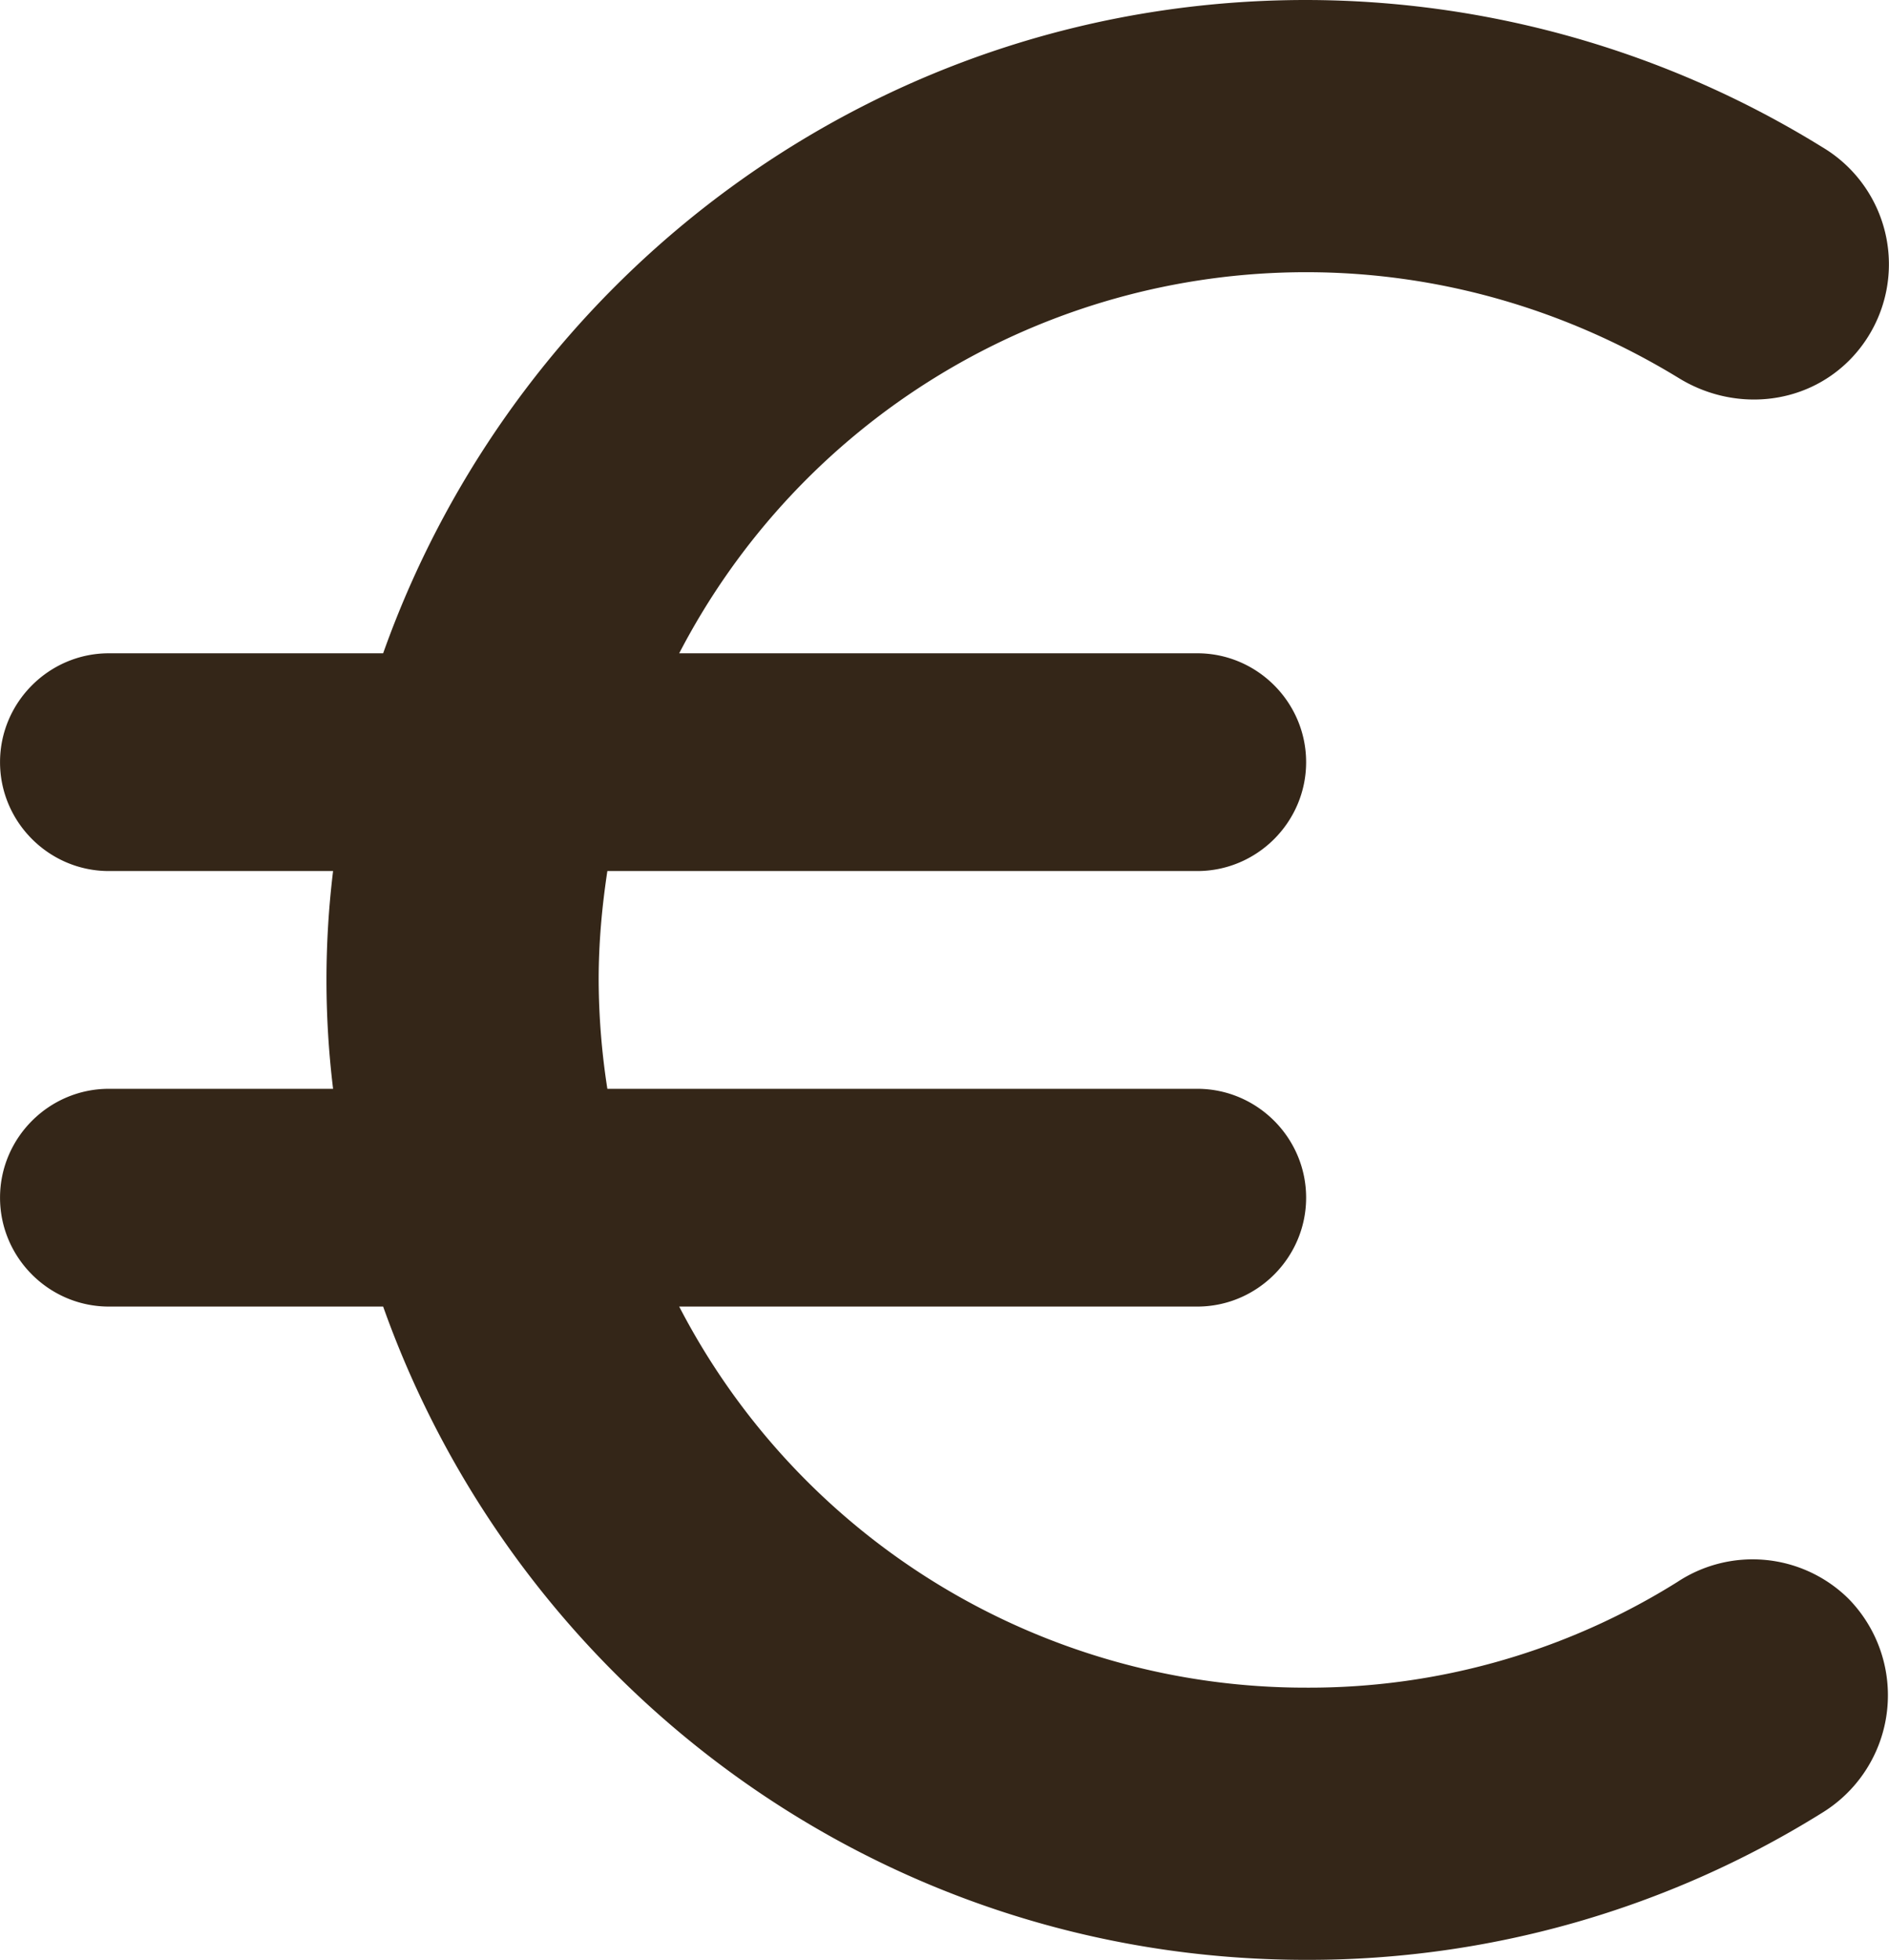 <svg class="relative top-1" width="15.273" height="15.84" viewBox="0 0 13.884 14.4" fill="none" xmlns="http://www.w3.org/2000/svg"><path d="M9.6 12.4a5.184 5.184 0 0 1-4.608-2.8H8.8c.44 0 .8-.36.8-.8 0-.44-.36-.8-.8-.8H4.464a5.307 5.307 0 0 1-.064-.8c0-.272.024-.536.064-.8H8.8c.44 0 .8-.36.8-.8 0-.44-.36-.8-.8-.8H4.992A5.192 5.192 0 0 1 9.6 2c1 0 1.936.288 2.736.776.4.248.92.208 1.256-.128a1.001 1.001 0 0 0-.2-1.568A7.227 7.227 0 0 0 9.6 0C6.464 0 3.808 2.008 2.816 4.8H.8c-.44 0-.8.36-.8.8 0 .44.36.8.8.8h1.648a6.609 6.609 0 0 0 0 1.6H.8c-.44 0-.8.36-.8.8 0 .44.36.8.8.8h2.016c.992 2.792 3.648 4.8 6.784 4.8a7.134 7.134 0 0 0 3.792-1.08 1.013 1.013 0 0 0 .192-1.576 1.003 1.003 0 0 0-1.256-.12A5.1 5.1 0 0 1 9.6 12.4z" fill="#342618"/></svg>
